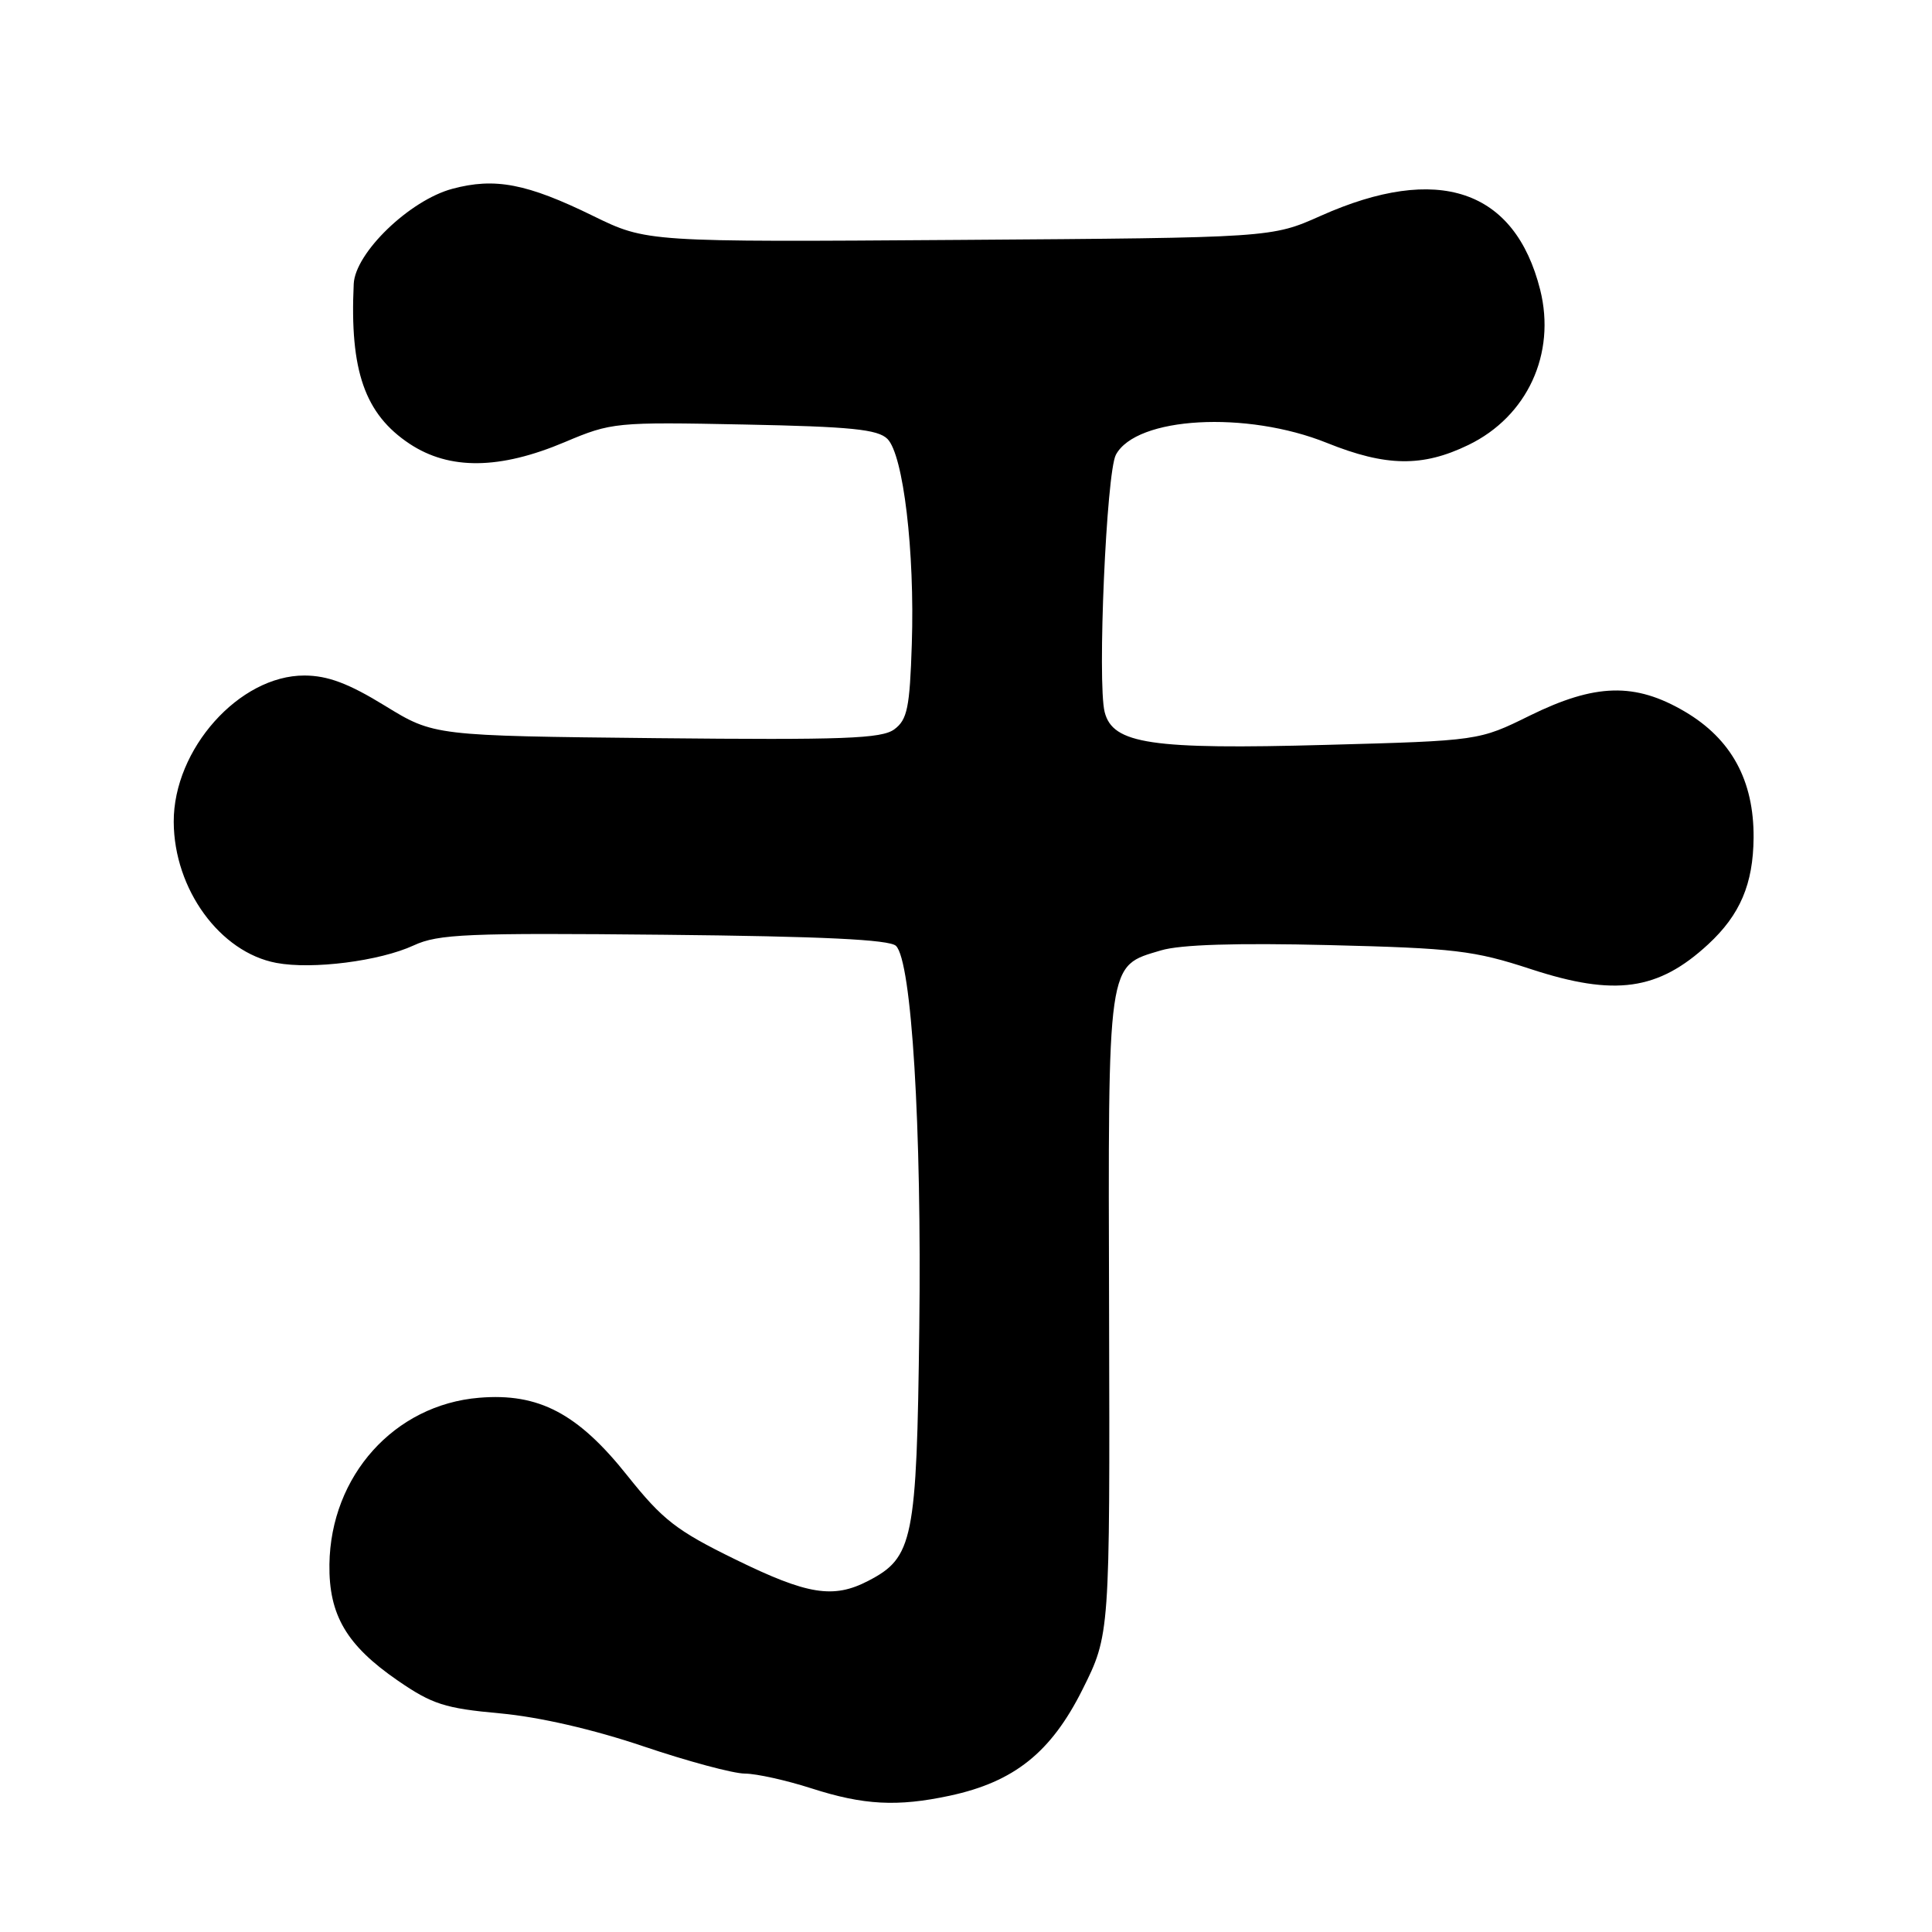 <?xml version="1.0" encoding="UTF-8" standalone="no"?>
<!DOCTYPE svg PUBLIC "-//W3C//DTD SVG 1.1//EN" "http://www.w3.org/Graphics/SVG/1.1/DTD/svg11.dtd" >
<svg xmlns="http://www.w3.org/2000/svg" xmlns:xlink="http://www.w3.org/1999/xlink" version="1.1" viewBox="0 0 256 256">
 <g >
 <path fill="currentColor"
d=" M 125.85 237.94 C 134.38 236.11 139.26 232.21 143.42 223.90 C 147.07 216.60 147.07 216.60 146.96 174.24 C 146.83 126.85 146.66 128.08 153.84 125.93 C 156.41 125.16 163.82 124.93 176.10 125.23 C 192.74 125.64 195.30 125.94 202.84 128.41 C 213.97 132.06 219.72 131.25 226.34 125.13 C 230.58 121.21 232.31 117.13 232.36 111.00 C 232.41 103.41 229.41 97.92 223.25 94.29 C 216.65 90.41 211.39 90.55 202.71 94.82 C 195.96 98.15 195.96 98.15 175.73 98.70 C 152.51 99.34 147.44 98.58 146.37 94.34 C 145.39 90.42 146.60 62.61 147.86 60.26 C 150.56 55.21 165.16 54.39 175.83 58.69 C 183.66 61.84 188.49 61.91 194.57 58.96 C 202.37 55.19 206.21 46.87 204.08 38.39 C 200.72 25.08 190.55 21.65 175.00 28.60 C 168.50 31.50 168.50 31.50 127.09 31.79 C 85.69 32.08 85.69 32.08 78.59 28.61 C 69.83 24.32 65.58 23.50 59.93 25.02 C 54.27 26.54 47.06 33.50 46.87 37.62 C 46.33 49.13 48.34 54.87 54.28 58.81 C 59.56 62.30 66.21 62.23 74.84 58.58 C 81.04 55.96 81.57 55.91 98.60 56.25 C 112.76 56.53 116.32 56.89 117.59 58.16 C 119.70 60.27 121.22 73.08 120.82 85.33 C 120.55 93.79 120.22 95.37 118.50 96.64 C 116.82 97.88 111.77 98.06 87.00 97.81 C 57.50 97.50 57.50 97.50 51.00 93.51 C 46.18 90.55 43.43 89.52 40.34 89.51 C 31.71 89.49 22.98 99.27 23.02 108.91 C 23.06 117.83 29.15 126.19 36.62 127.59 C 41.40 128.49 50.32 127.35 54.82 125.27 C 58.07 123.76 61.95 123.60 88.00 123.86 C 108.94 124.07 117.85 124.50 118.72 125.33 C 120.80 127.35 122.14 149.31 121.81 176.00 C 121.47 204.14 121.01 206.39 115.03 209.48 C 110.42 211.87 107.00 211.32 97.43 206.63 C 89.64 202.82 87.82 201.41 83.13 195.53 C 76.57 187.28 71.38 184.55 63.49 185.21 C 52.26 186.14 43.81 195.54 43.65 207.29 C 43.56 214.00 45.92 218.01 52.70 222.68 C 57.26 225.82 58.96 226.37 66.26 227.03 C 71.47 227.51 78.61 229.15 85.26 231.40 C 91.12 233.38 97.18 235.01 98.71 235.01 C 100.24 235.02 104.20 235.90 107.50 236.96 C 114.42 239.19 118.90 239.43 125.85 237.94 Z "/>
</g>
</svg>